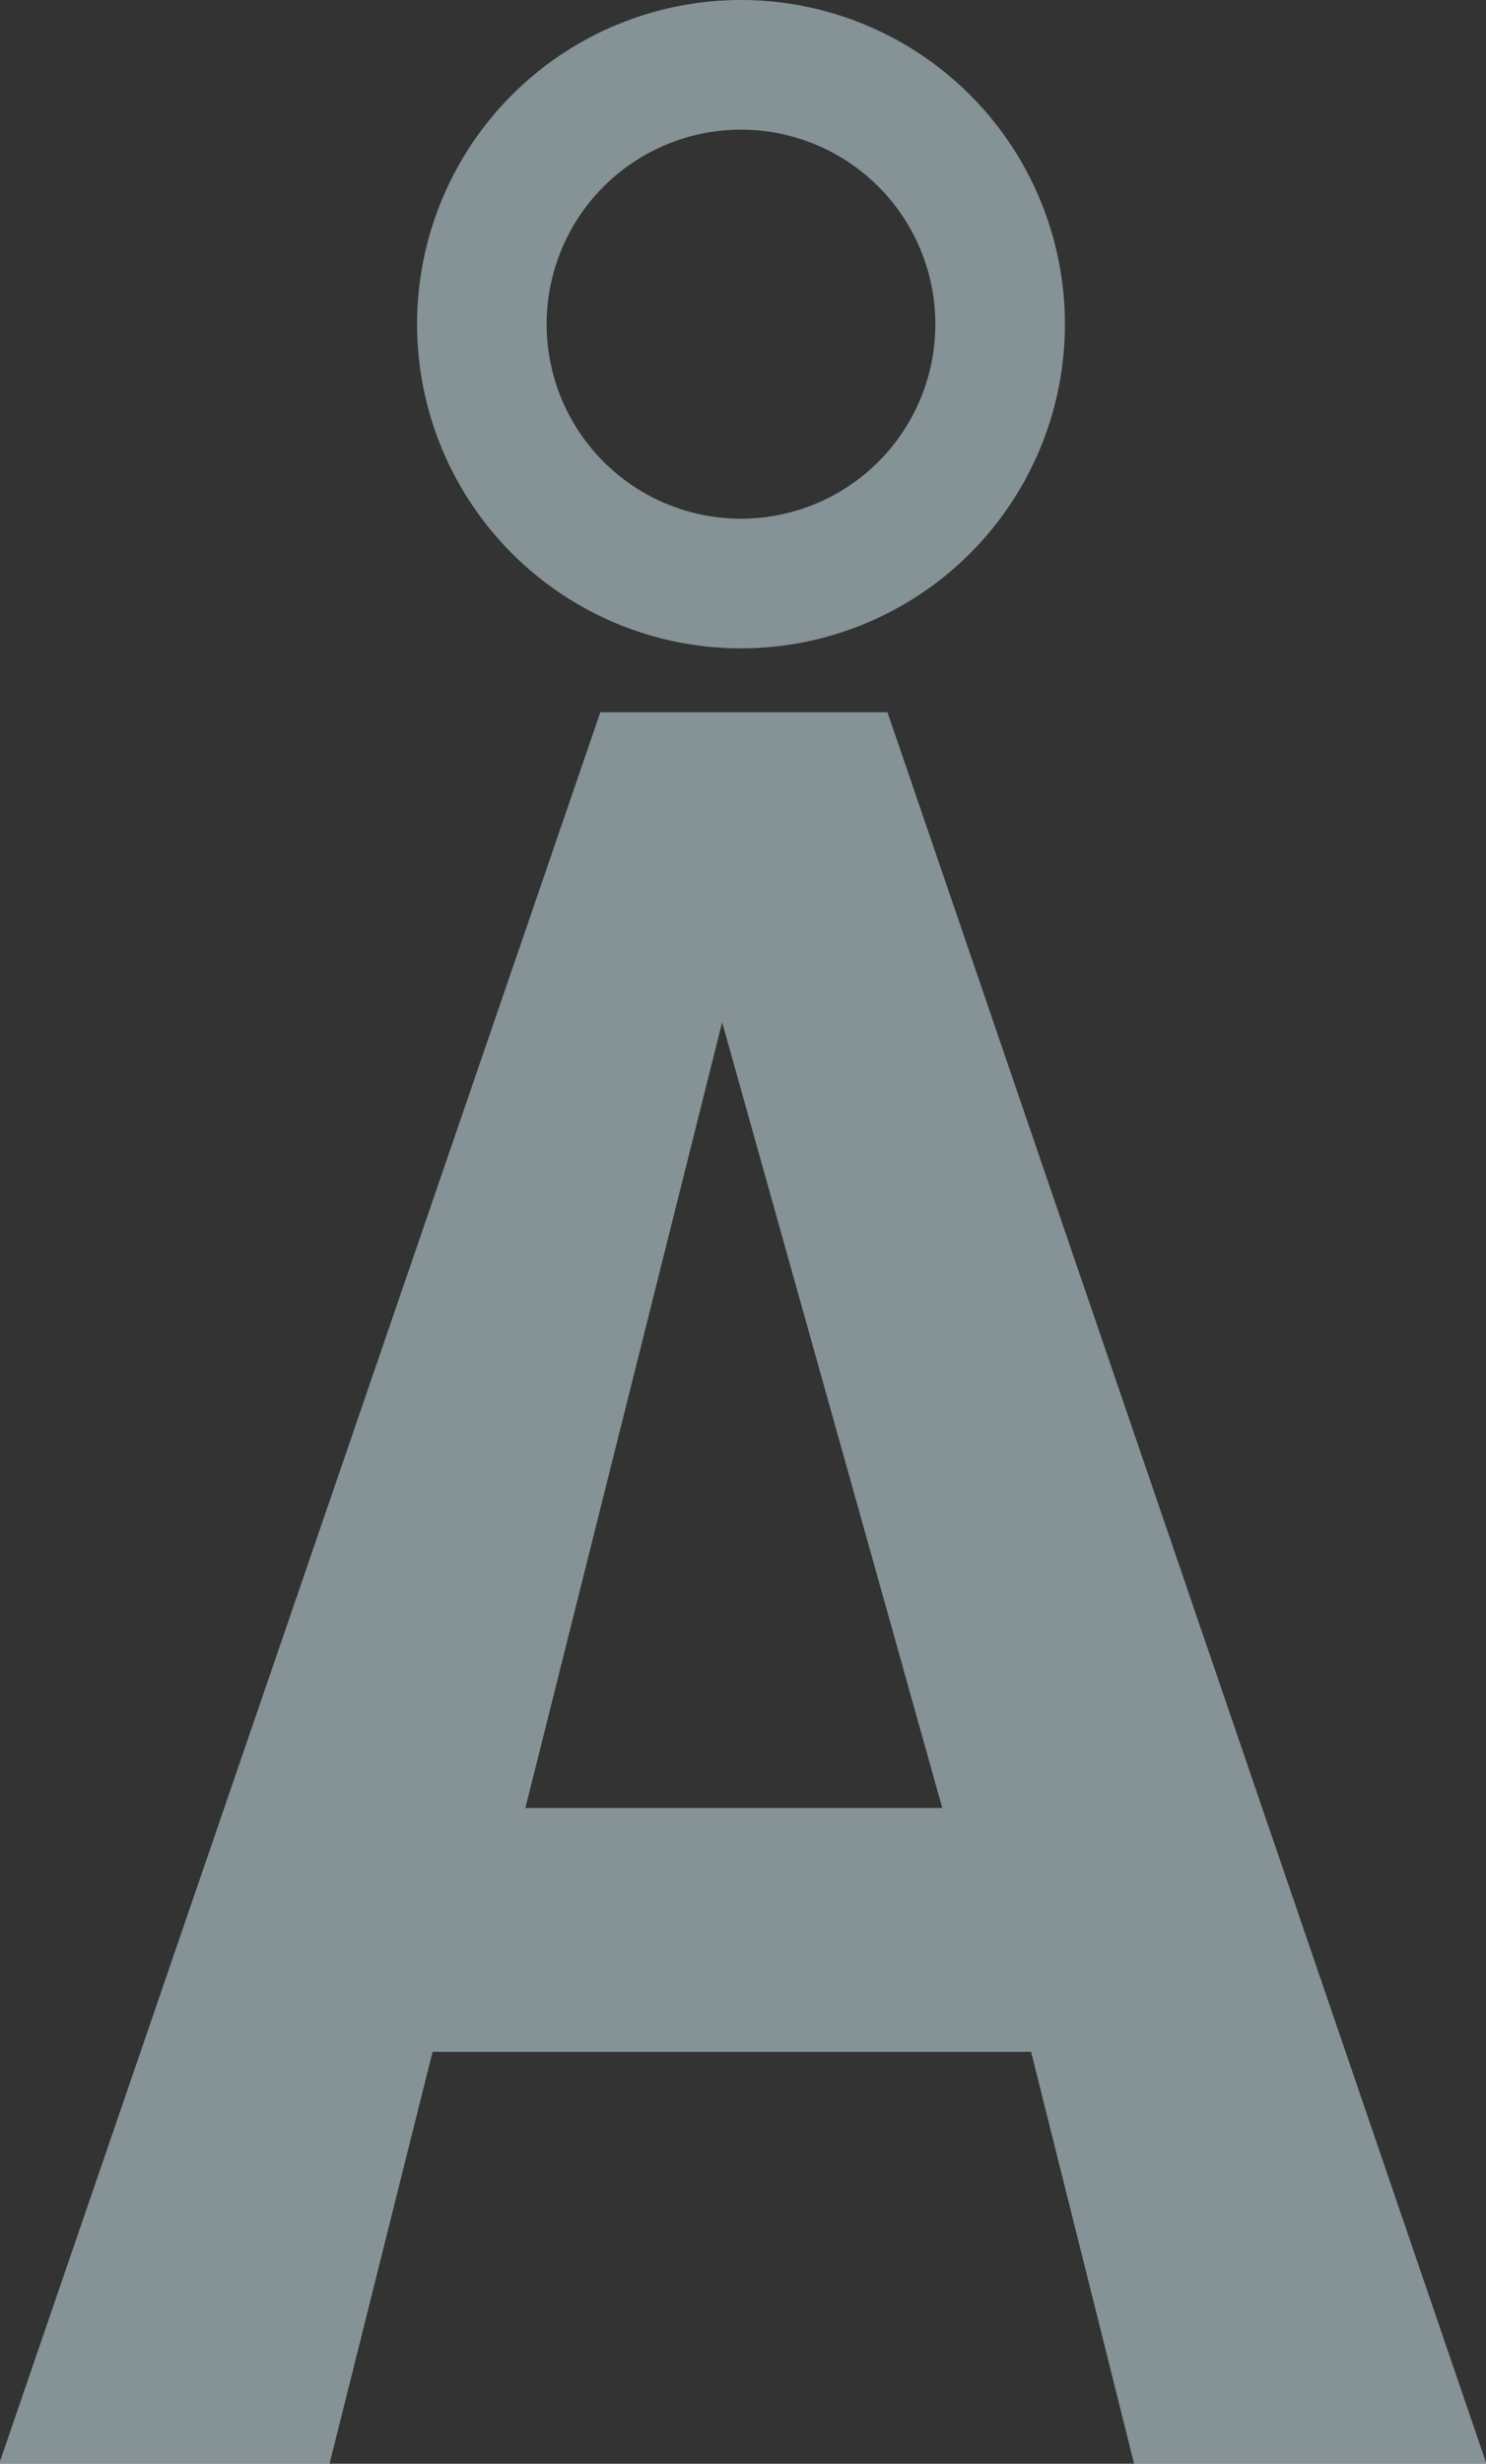 <svg xmlns="http://www.w3.org/2000/svg" width="22.938" height="38" viewBox="0 0 22.938 38">
  <rect x="0" y="0" width="22.938" height="38" fill="#333333" stroke="none"/>
  <defs>
    <style>
      .cls-1 {
        fill: #d9f3fa;
        fill-rule: evenodd;
        opacity: 0.5;
      }
    </style>
  </defs>
  <path id="feature-nfc.svg" class="cls-1" d="M982.507,794l-9.246-27.015h-4.432L959.549,794l5.1,0,1.59-6.353h9.239l1.59,6.353Zm-8.4-10.115h-6.435l3.037-12.117ZM971,756a5,5,0,1,1-5,5A5,5,0,0,1,971,756Zm0,2a3,3,0,1,1-3,3A3,3,0,0,1,971,758Z" transform="translate(-959.562 -756)"/>
</svg>
